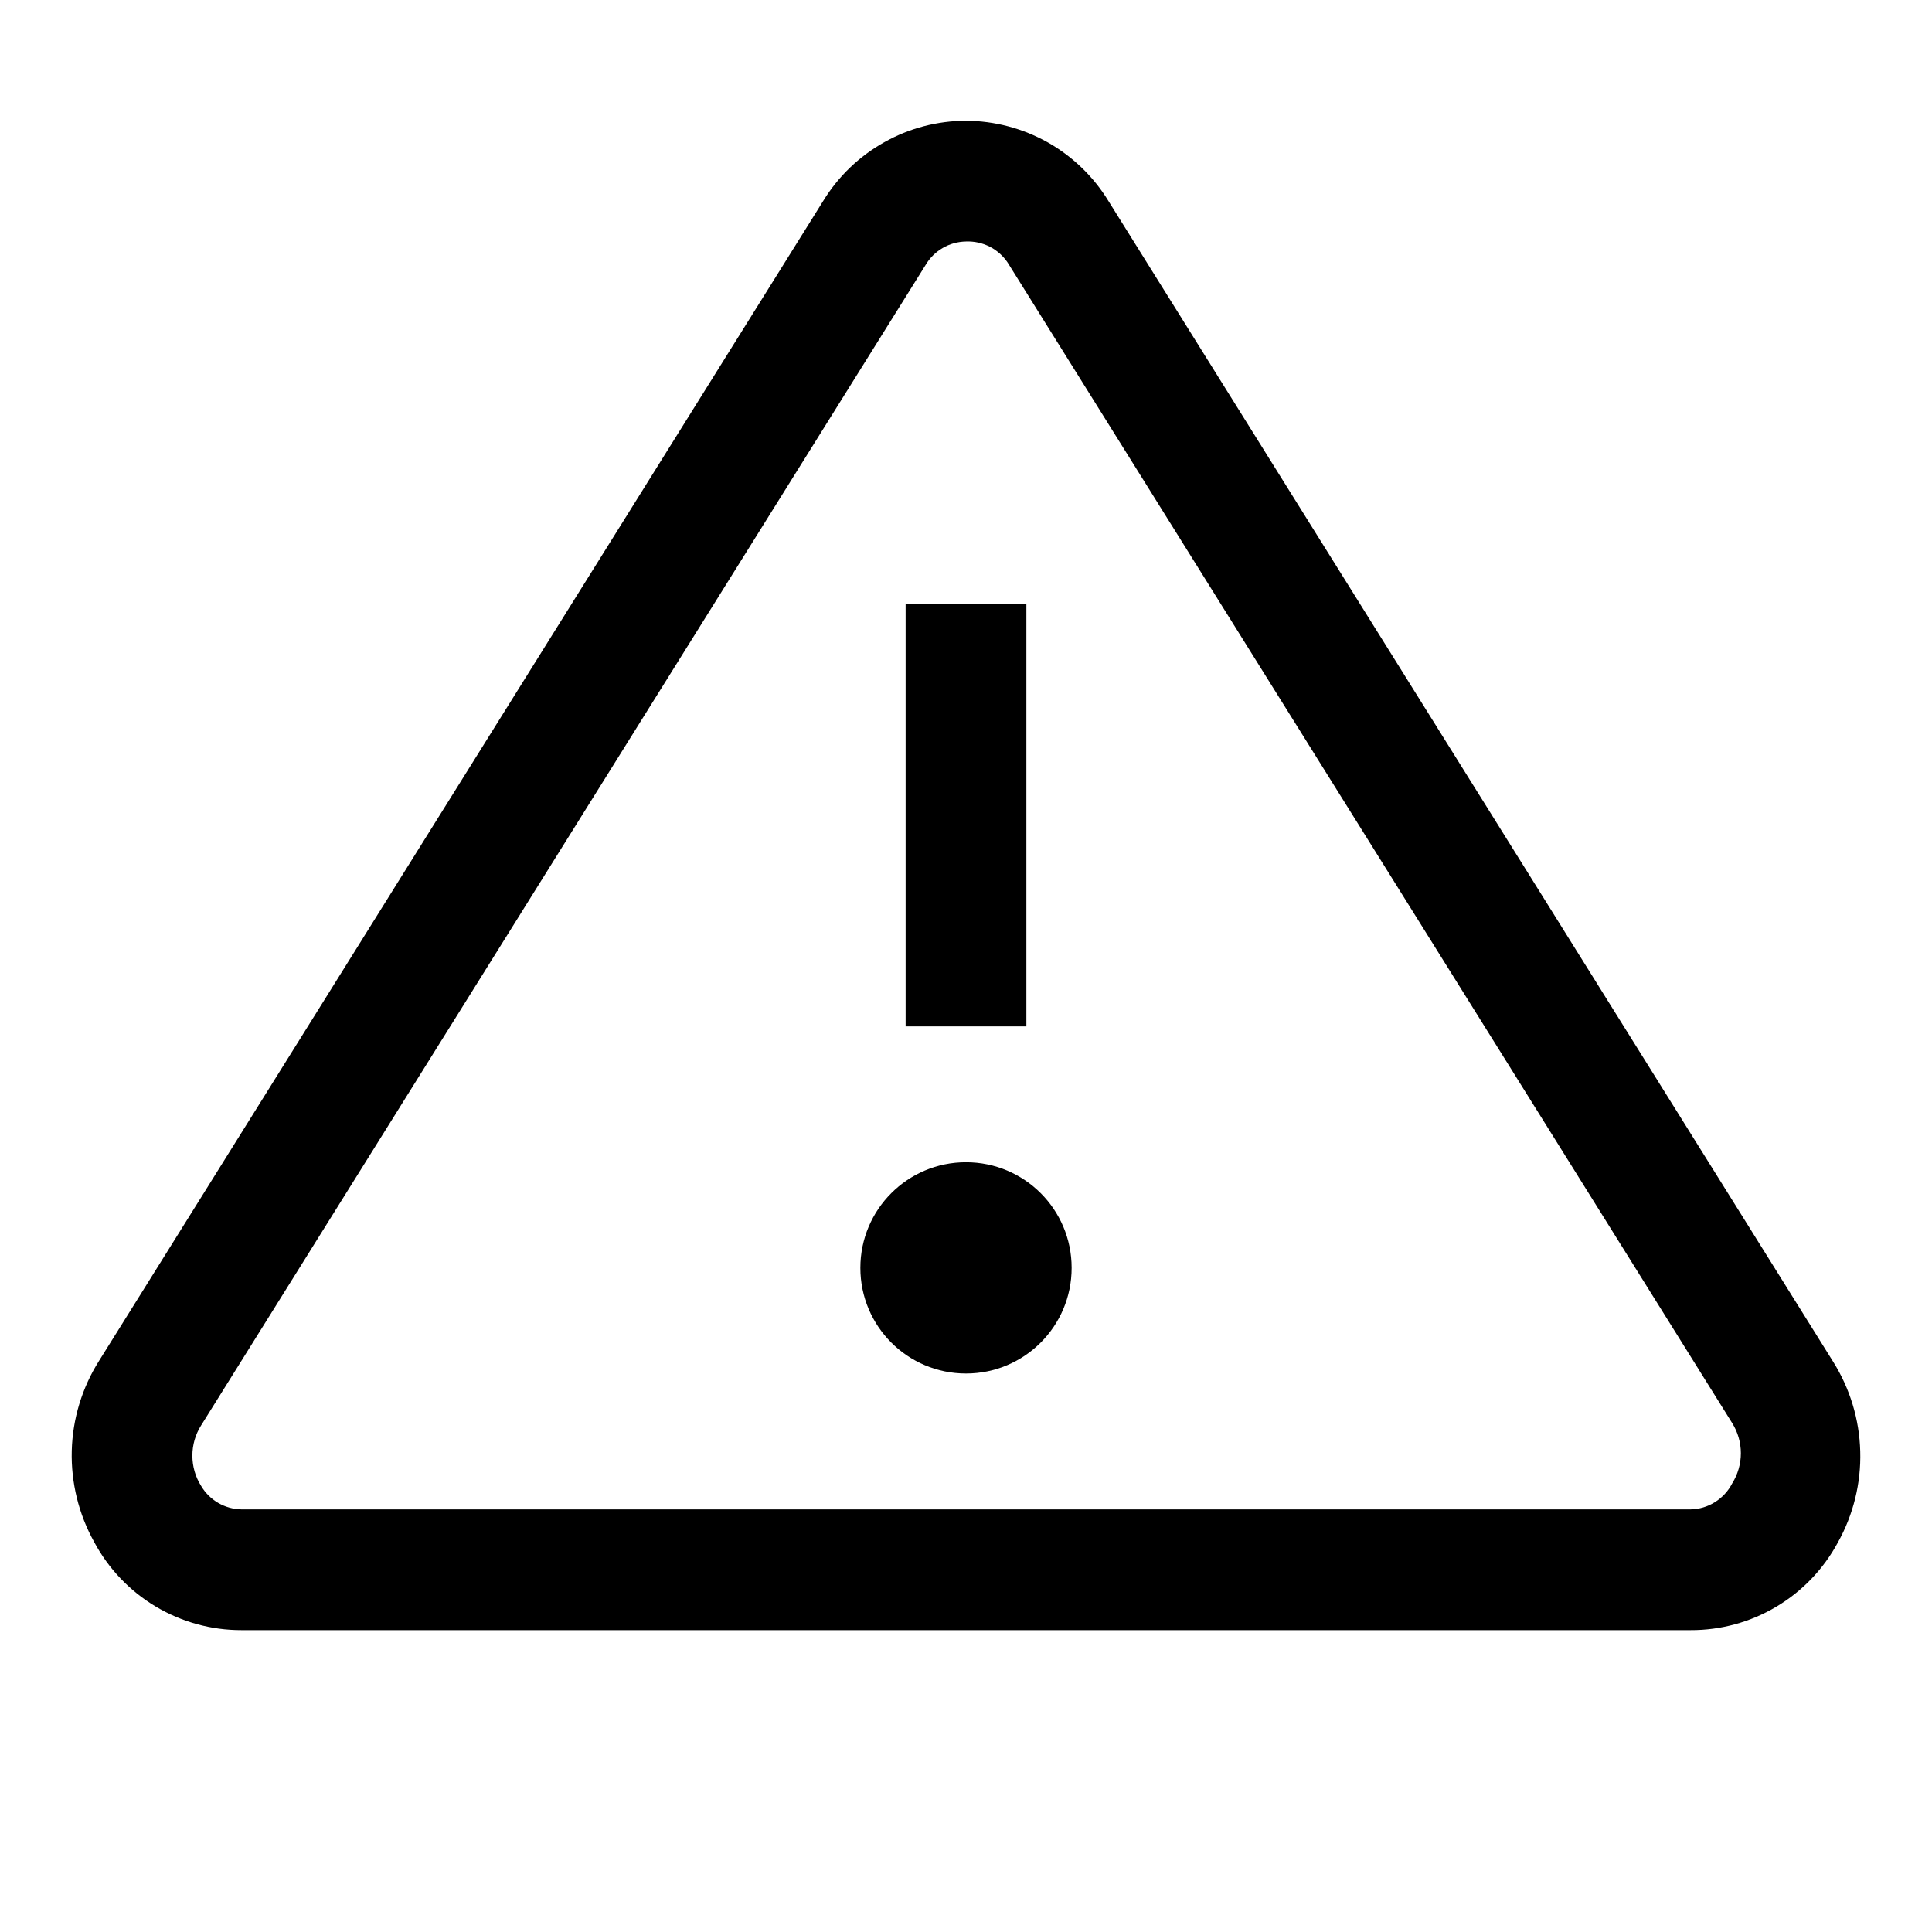 <svg viewBox="0 0 28 28" xmlns="http://www.w3.org/2000/svg">
<path d="M14.875 8.75H13.125V14.875H14.875V8.75Z" />
<path d="M14 19.906C14.846 19.906 15.531 19.221 15.531 18.375C15.531 17.529 14.846 16.844 14 16.844C13.154 16.844 12.469 17.529 12.469 18.375C12.469 19.221 13.154 19.906 14 19.906Z" />
<path d="M24.5 23.625H3.5C3.062 23.626 2.631 23.507 2.255 23.282C1.879 23.057 1.571 22.734 1.365 22.348C1.14 21.944 1.028 21.487 1.04 21.025C1.052 20.564 1.189 20.113 1.435 19.723L11.935 2.905C12.152 2.553 12.456 2.262 12.818 2.06C13.179 1.857 13.586 1.751 14 1.75C14.415 1.752 14.822 1.86 15.184 2.063C15.545 2.267 15.849 2.56 16.065 2.914L26.565 19.731C26.811 20.122 26.948 20.572 26.96 21.034C26.973 21.496 26.86 21.953 26.635 22.356C26.427 22.741 26.119 23.063 25.743 23.286C25.367 23.51 24.938 23.627 24.5 23.625ZM13.414 3.841L2.914 20.659C2.831 20.79 2.788 20.942 2.788 21.096C2.788 21.251 2.831 21.403 2.914 21.534C2.974 21.636 3.059 21.721 3.162 21.781C3.265 21.841 3.381 21.873 3.5 21.875H24.5C24.625 21.873 24.748 21.837 24.854 21.77C24.96 21.704 25.047 21.61 25.104 21.499C25.186 21.368 25.23 21.216 25.23 21.061C25.23 20.907 25.186 20.755 25.104 20.624L14.604 3.806C14.538 3.708 14.448 3.628 14.342 3.574C14.236 3.521 14.118 3.495 14 3.5C13.881 3.502 13.765 3.534 13.662 3.594C13.559 3.654 13.474 3.739 13.414 3.841Z" />
</svg>
